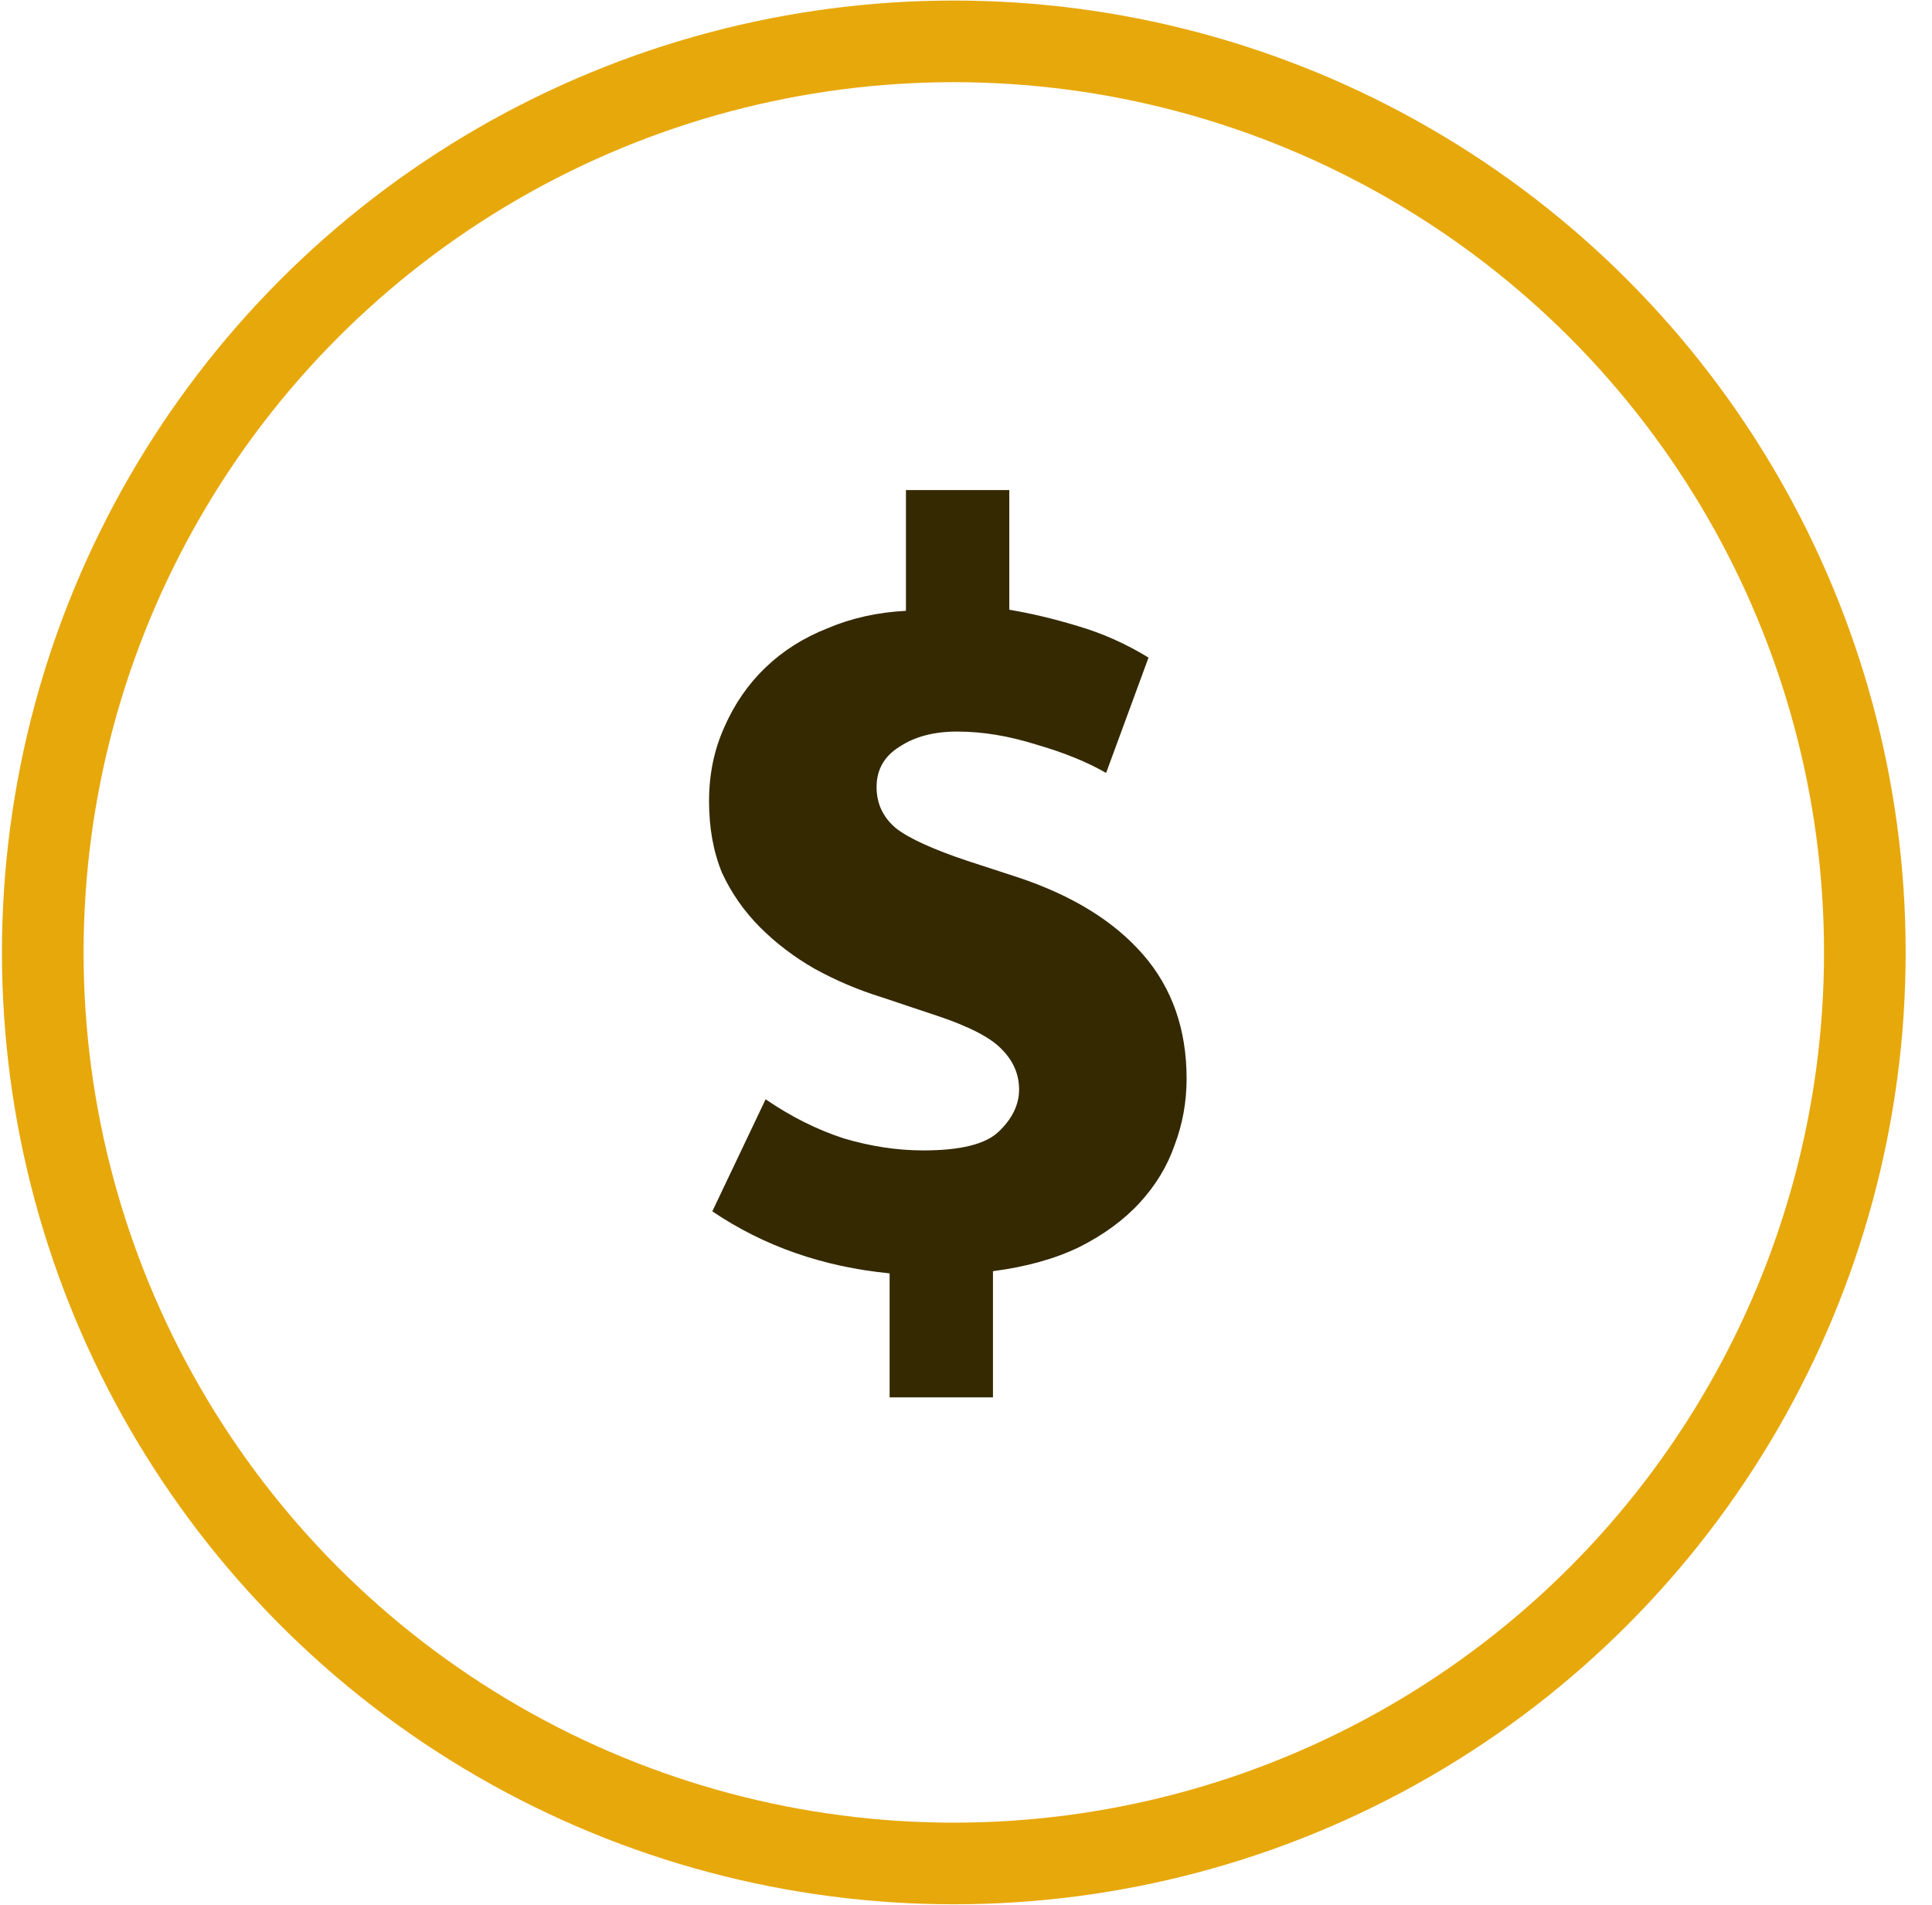 <svg width="71" height="70" viewBox="0 0 71 70" fill="none" xmlns="http://www.w3.org/2000/svg">
<circle cx="35.052" cy="35" r="33.48" stroke="#E7A80C" stroke-width="3"/>
<path d="M33.293 18.009H37.091V22.407C37.891 22.54 38.73 22.74 39.61 23.007C40.516 23.273 41.382 23.66 42.208 24.166L40.649 28.404C39.956 28.004 39.103 27.657 38.09 27.364C37.078 27.044 36.105 26.884 35.172 26.884C34.319 26.884 33.613 27.071 33.053 27.444C32.494 27.791 32.214 28.284 32.214 28.923C32.214 29.536 32.454 30.043 32.933 30.442C33.413 30.816 34.293 31.215 35.572 31.642L37.411 32.242C39.41 32.908 40.942 33.854 42.008 35.08C43.074 36.306 43.607 37.825 43.607 39.637C43.607 40.49 43.461 41.303 43.168 42.076C42.901 42.849 42.475 43.555 41.888 44.195C41.302 44.834 40.556 45.381 39.65 45.834C38.77 46.26 37.717 46.554 36.491 46.714V51.351H32.693V46.794C30.241 46.554 28.069 45.794 26.177 44.515L28.136 40.397C29.069 41.037 30.028 41.516 31.014 41.836C32.001 42.129 32.973 42.276 33.933 42.276C35.292 42.276 36.212 42.049 36.691 41.596C37.198 41.117 37.451 40.597 37.451 40.037C37.451 39.477 37.238 38.984 36.811 38.558C36.411 38.132 35.612 37.718 34.413 37.319L32.374 36.639C31.521 36.373 30.708 36.026 29.935 35.6C29.189 35.173 28.522 34.667 27.936 34.081C27.35 33.494 26.883 32.828 26.537 32.082C26.217 31.309 26.057 30.429 26.057 29.443C26.057 28.457 26.244 27.551 26.617 26.725C26.99 25.872 27.496 25.139 28.136 24.526C28.776 23.913 29.535 23.433 30.415 23.087C31.294 22.713 32.254 22.5 33.293 22.447V18.009Z" fill="#352902"/>
</svg>
